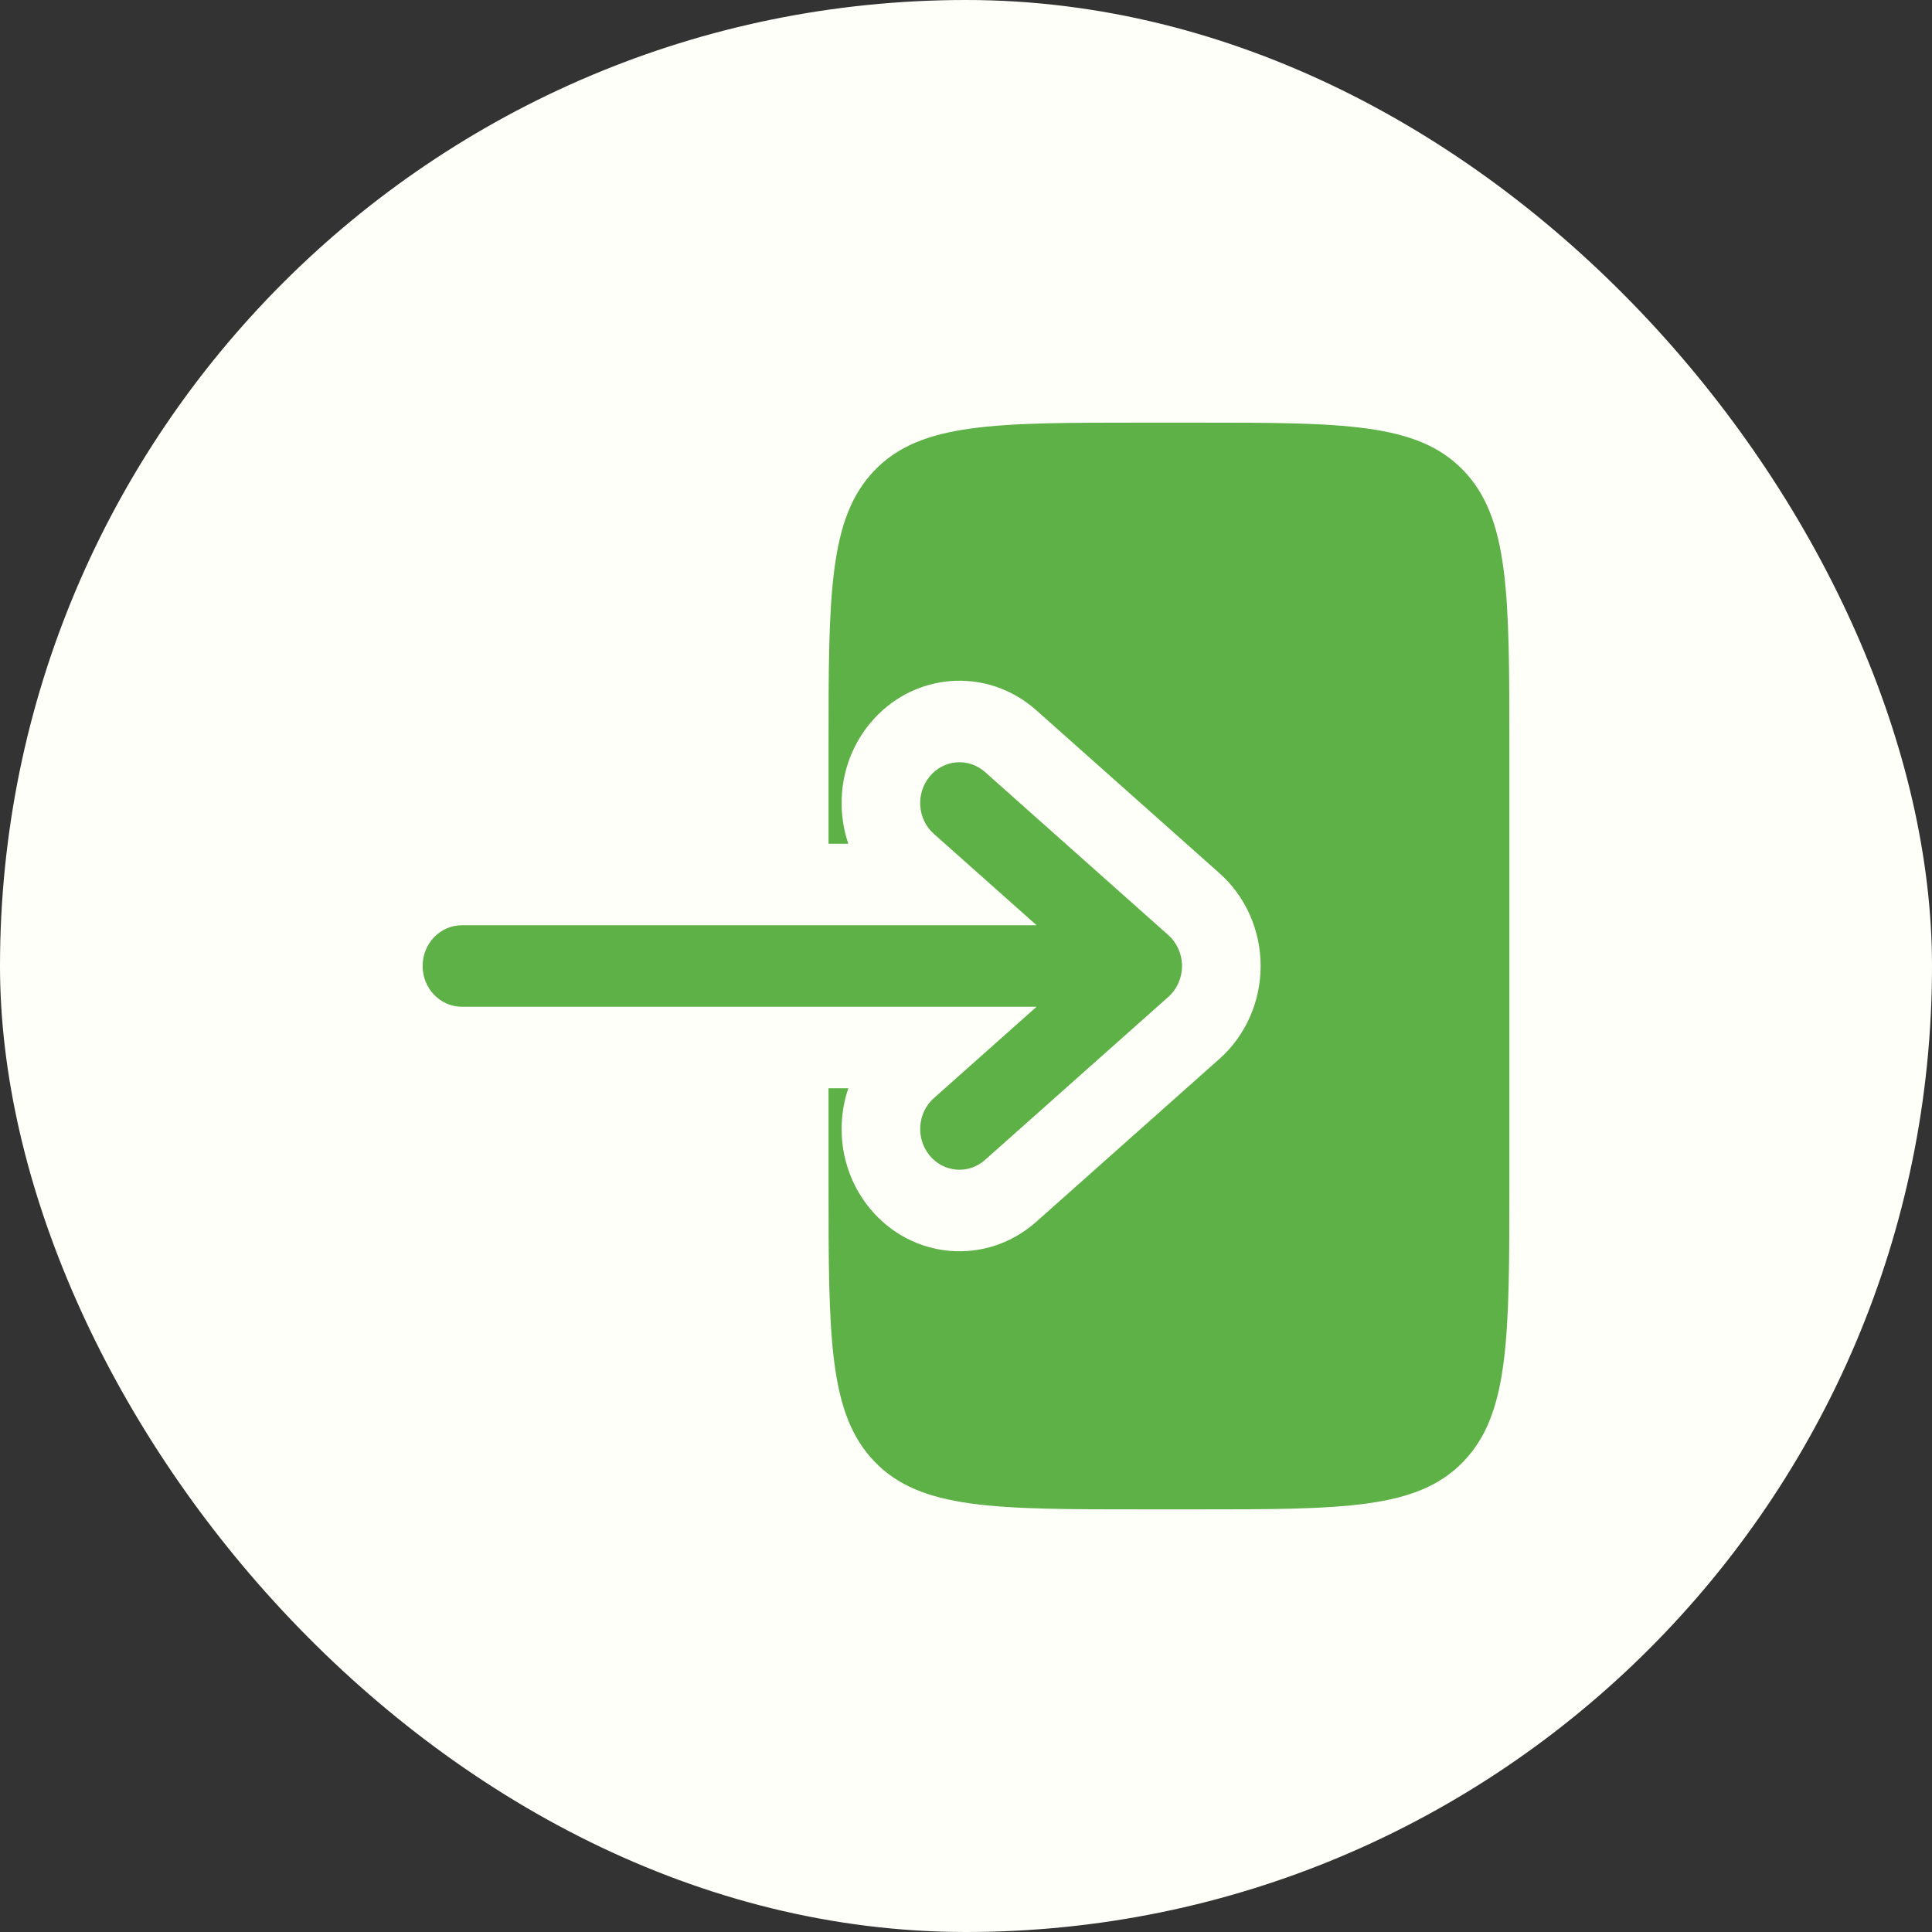 <svg width="32" height="32" viewBox="0 0 32 32" fill="none" xmlns="http://www.w3.org/2000/svg">
<rect x="0" y="0" width="32" height="32" fill="#333333" stroke="none"/>
<rect width="32" height="32" rx="16" fill="#FFFFFA"/>
<path fill-rule="evenodd" clip-rule="evenodd" d="M7 16C7 16.373 7.291 16.675 7.651 16.675L17.169 16.675L15.468 18.188C15.195 18.43 15.164 18.856 15.398 19.139C15.631 19.422 16.042 19.455 16.315 19.212L19.351 16.512C19.495 16.384 19.578 16.197 19.578 16C19.578 15.803 19.495 15.616 19.351 15.488L16.315 12.787C16.042 12.545 15.631 12.578 15.398 12.861C15.164 13.144 15.195 13.57 15.468 13.812L17.169 15.325L7.651 15.325C7.291 15.325 7 15.627 7 16Z" fill="#5EB147"/>
<path d="M13.723 13.975L14.051 13.975C13.827 13.315 13.939 12.552 14.41 11.982C15.111 11.133 16.343 11.035 17.162 11.762L20.198 14.463C20.631 14.847 20.88 15.409 20.88 16C20.88 16.591 20.631 17.153 20.198 17.538L17.162 20.238C16.343 20.965 15.111 20.867 14.41 20.018C13.939 19.448 13.827 18.685 14.051 18.025L13.723 18.025L13.723 19.6C13.723 22.146 13.723 23.418 14.485 24.209C15.247 25 16.474 25 18.928 25L19.795 25C22.249 25 23.476 25 24.238 24.209C25 23.418 25 22.146 25 19.6L25 12.4C25 9.854 25 8.582 24.238 7.791C23.476 7 22.249 7 19.795 7L18.928 7C16.474 7 15.247 7 14.485 7.791C13.723 8.582 13.723 9.854 13.723 12.4L13.723 13.975Z" fill="#5EB147"/>
</svg>
